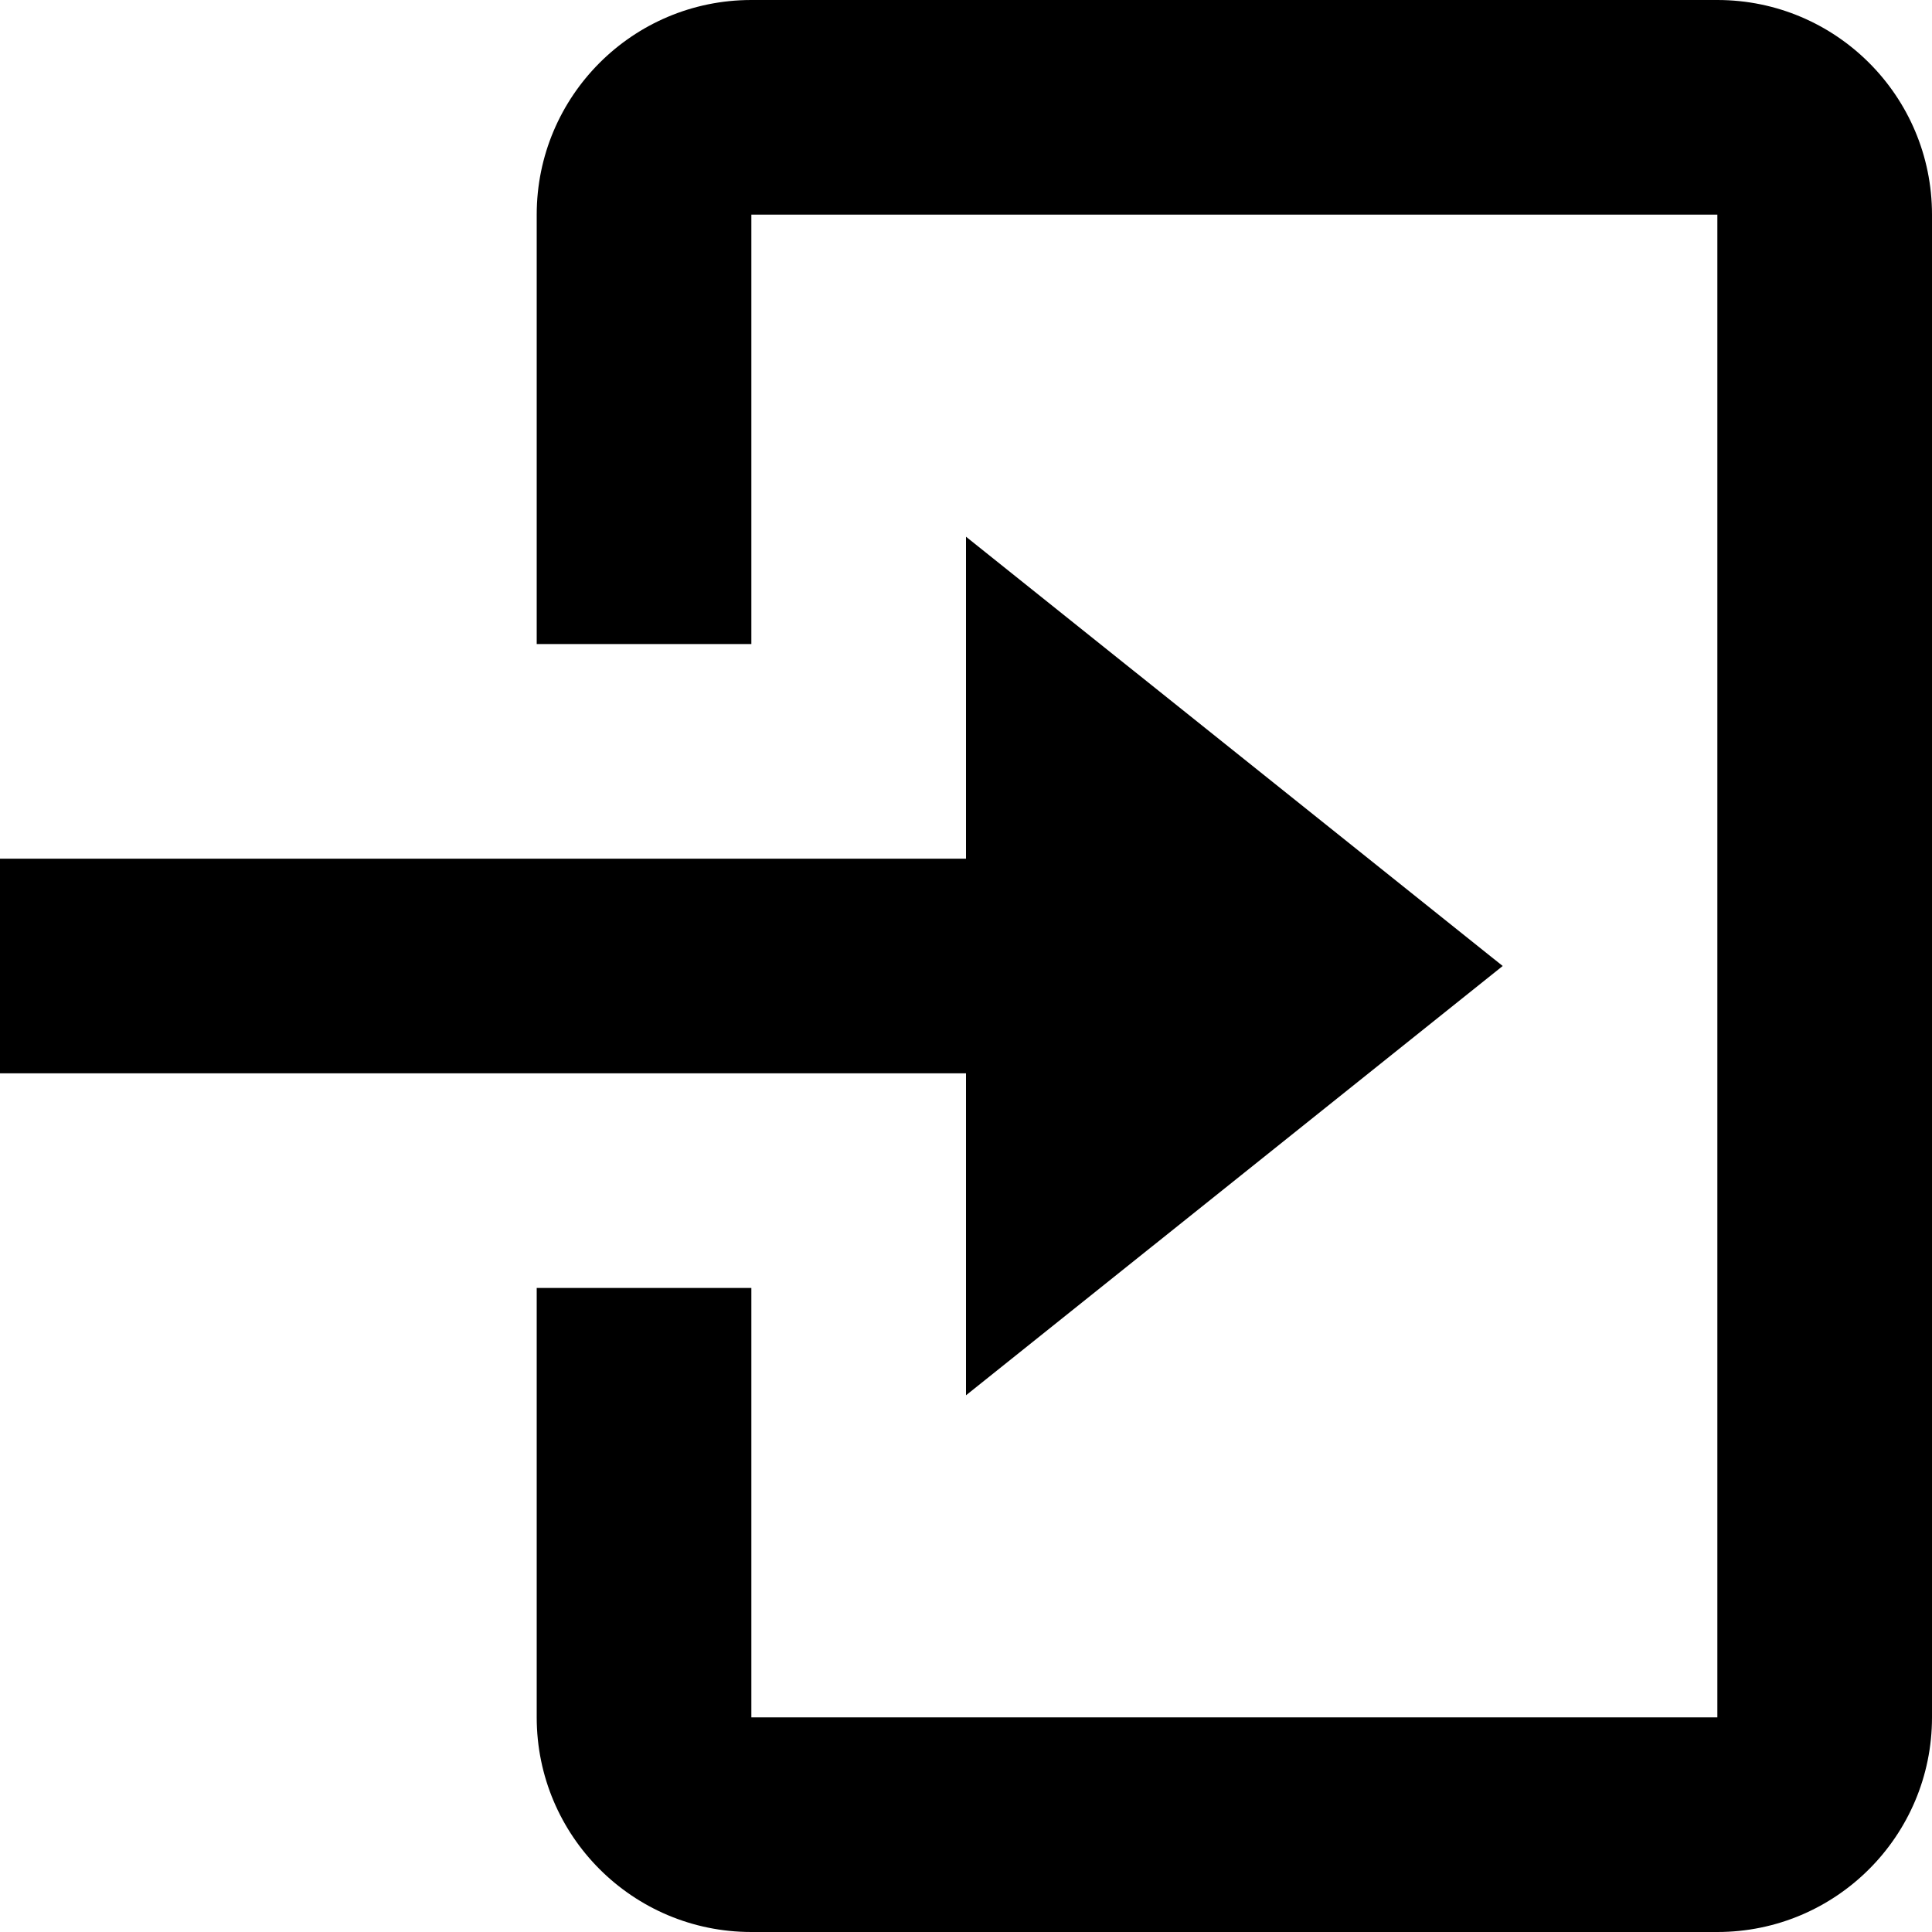 <svg width="20" height="20" viewBox="0 0 20 20" fill="none" xmlns="http://www.w3.org/2000/svg">
<path d="M17.778 20H7.778C6.55 20 5.556 19.005 5.556 17.778V13.333H7.778V17.778H17.778V2.222H7.778V6.667H5.556V2.222C5.556 0.995 6.55 0 7.778 0H17.778C19.005 0 20 0.995 20 2.222V17.778C20 19.005 19.005 20 17.778 20ZM10 14.444V11.111H0V8.889H10V5.556L15.556 10L10 14.444Z" fill="black"/>
</svg>